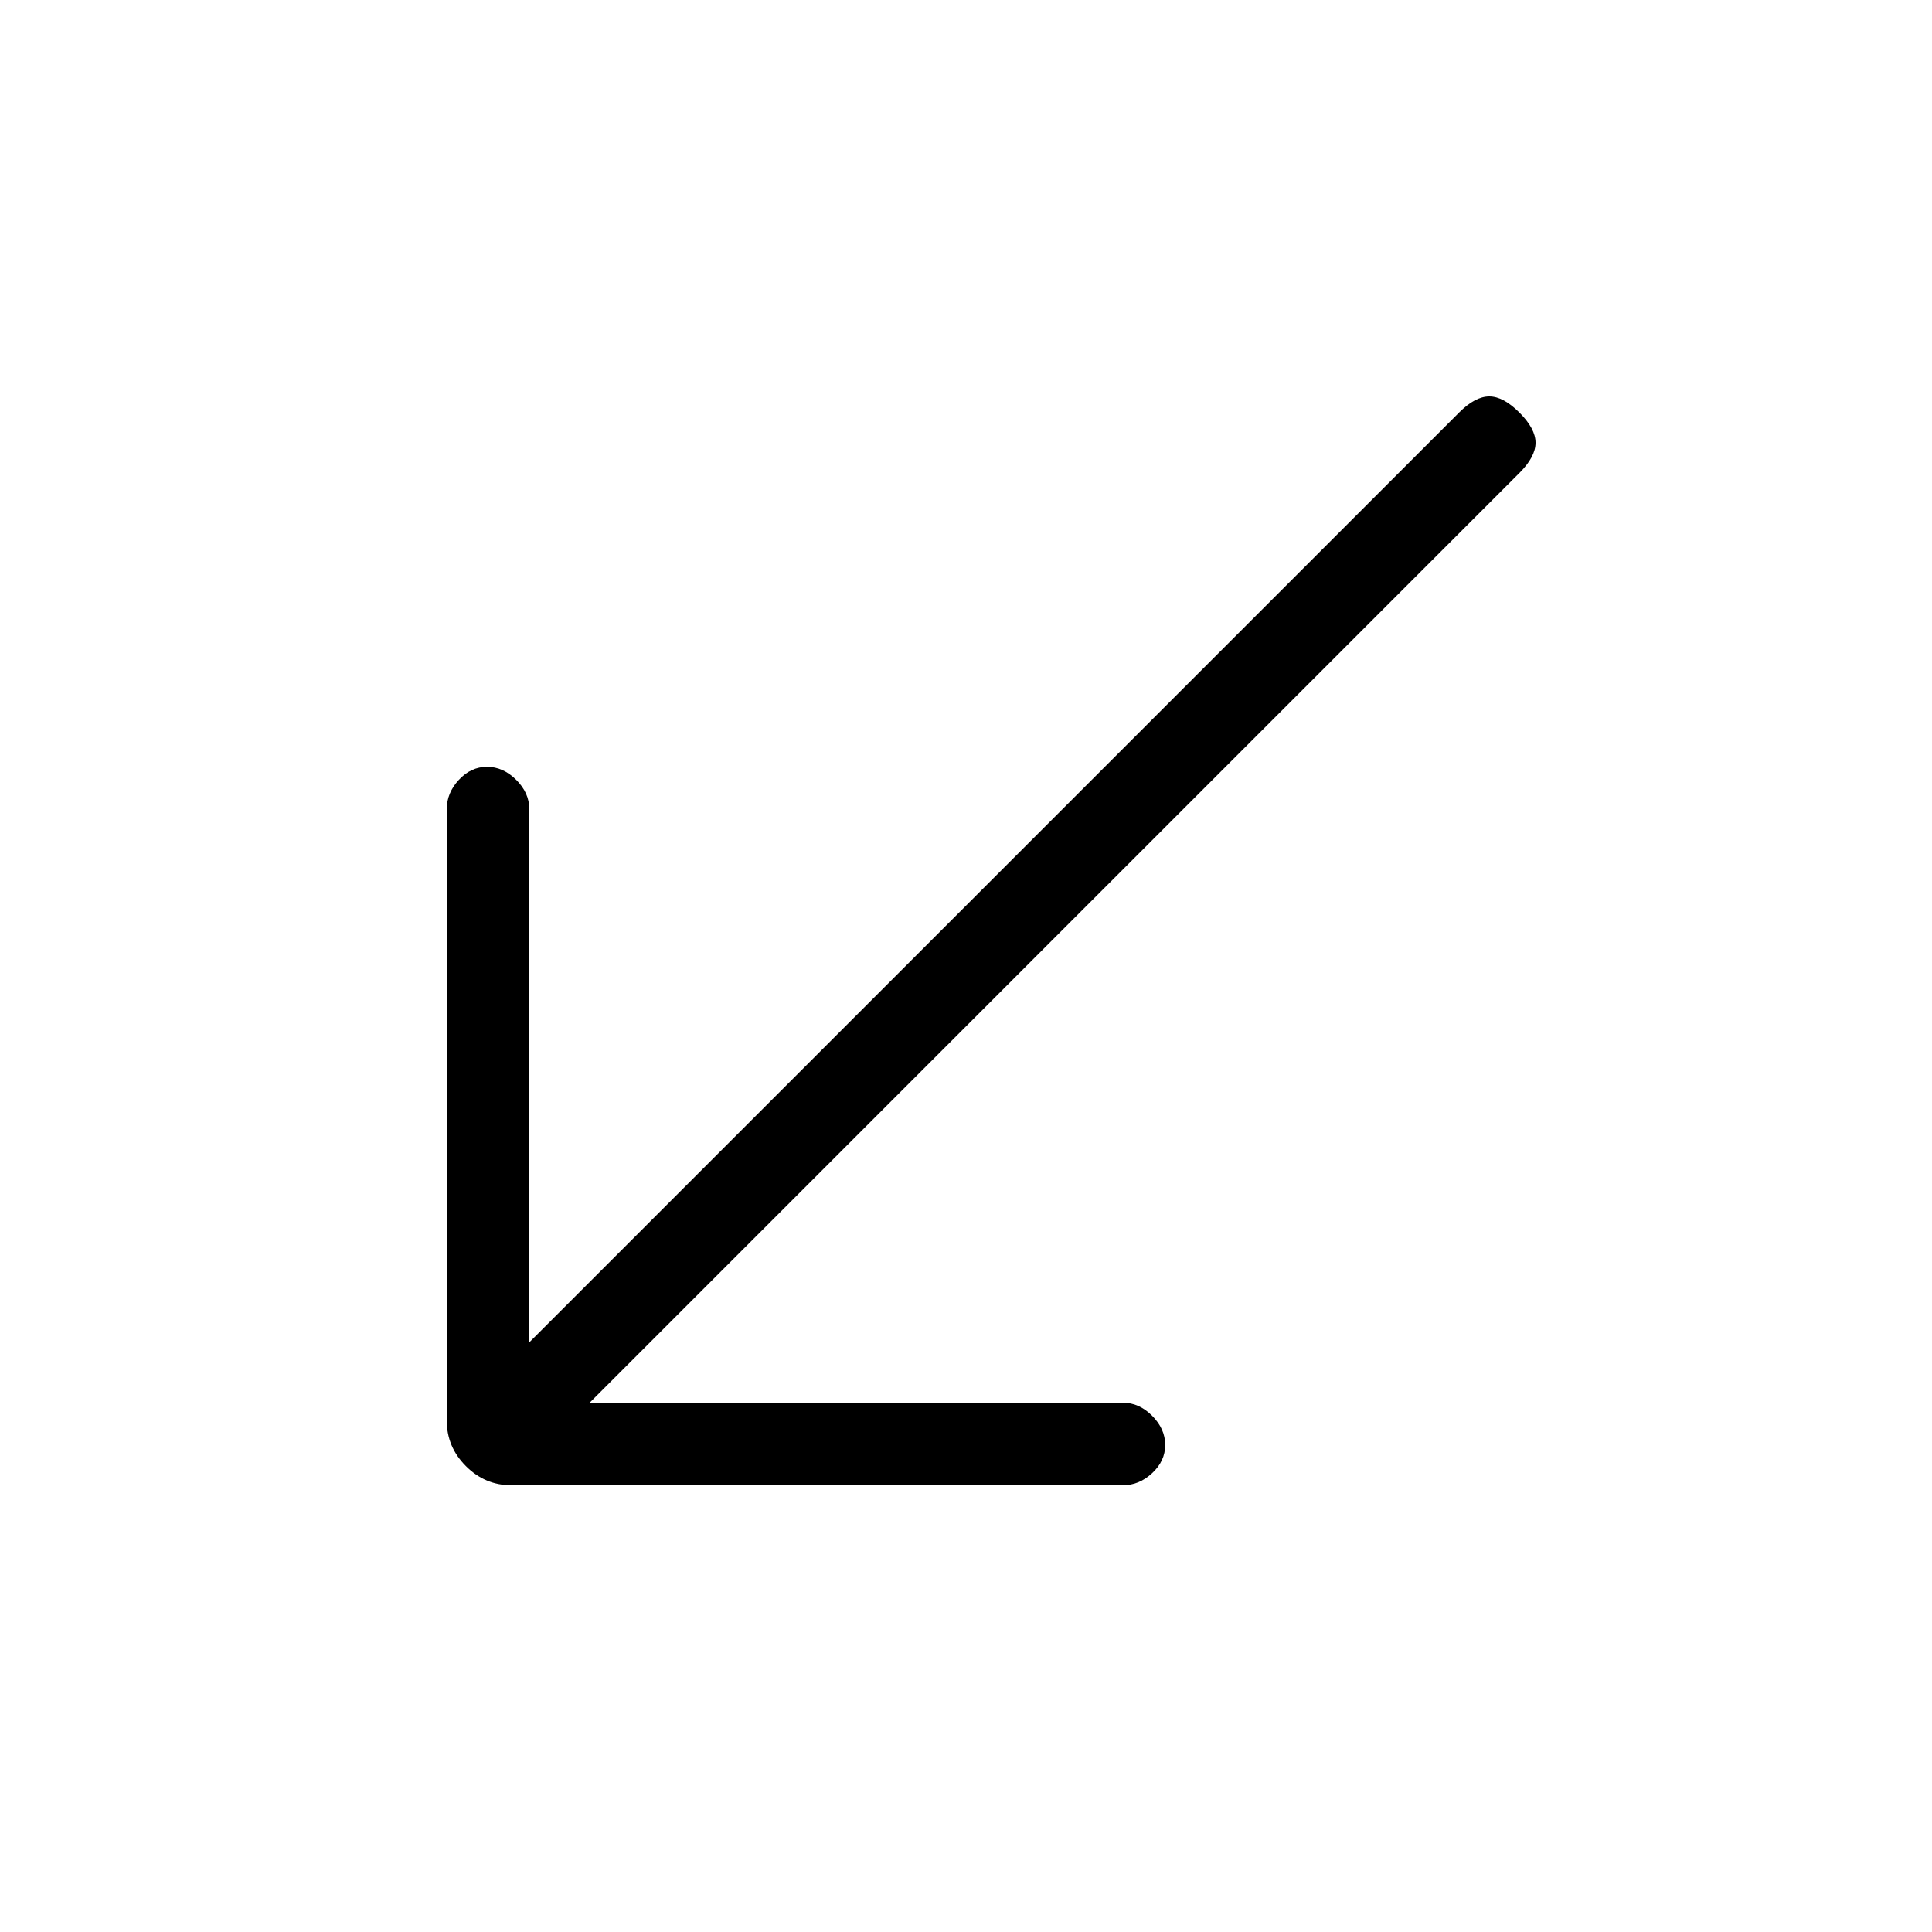 <svg xmlns="http://www.w3.org/2000/svg" height="20" width="20"><path d="M5.292 15.375q-.271 0-.469-.198-.198-.198-.198-.469V8.375q0-.167.125-.302.125-.135.292-.135.166 0 .302.135.135.135.135.302v5.521l9.625-9.625q.167-.167.313-.167.145 0 .312.167t.167.312q0 .146-.167.313l-9.625 9.625h5.521q.167 0 .302.135.135.136.135.302 0 .167-.135.292-.135.125-.302.125Z"/></svg>
